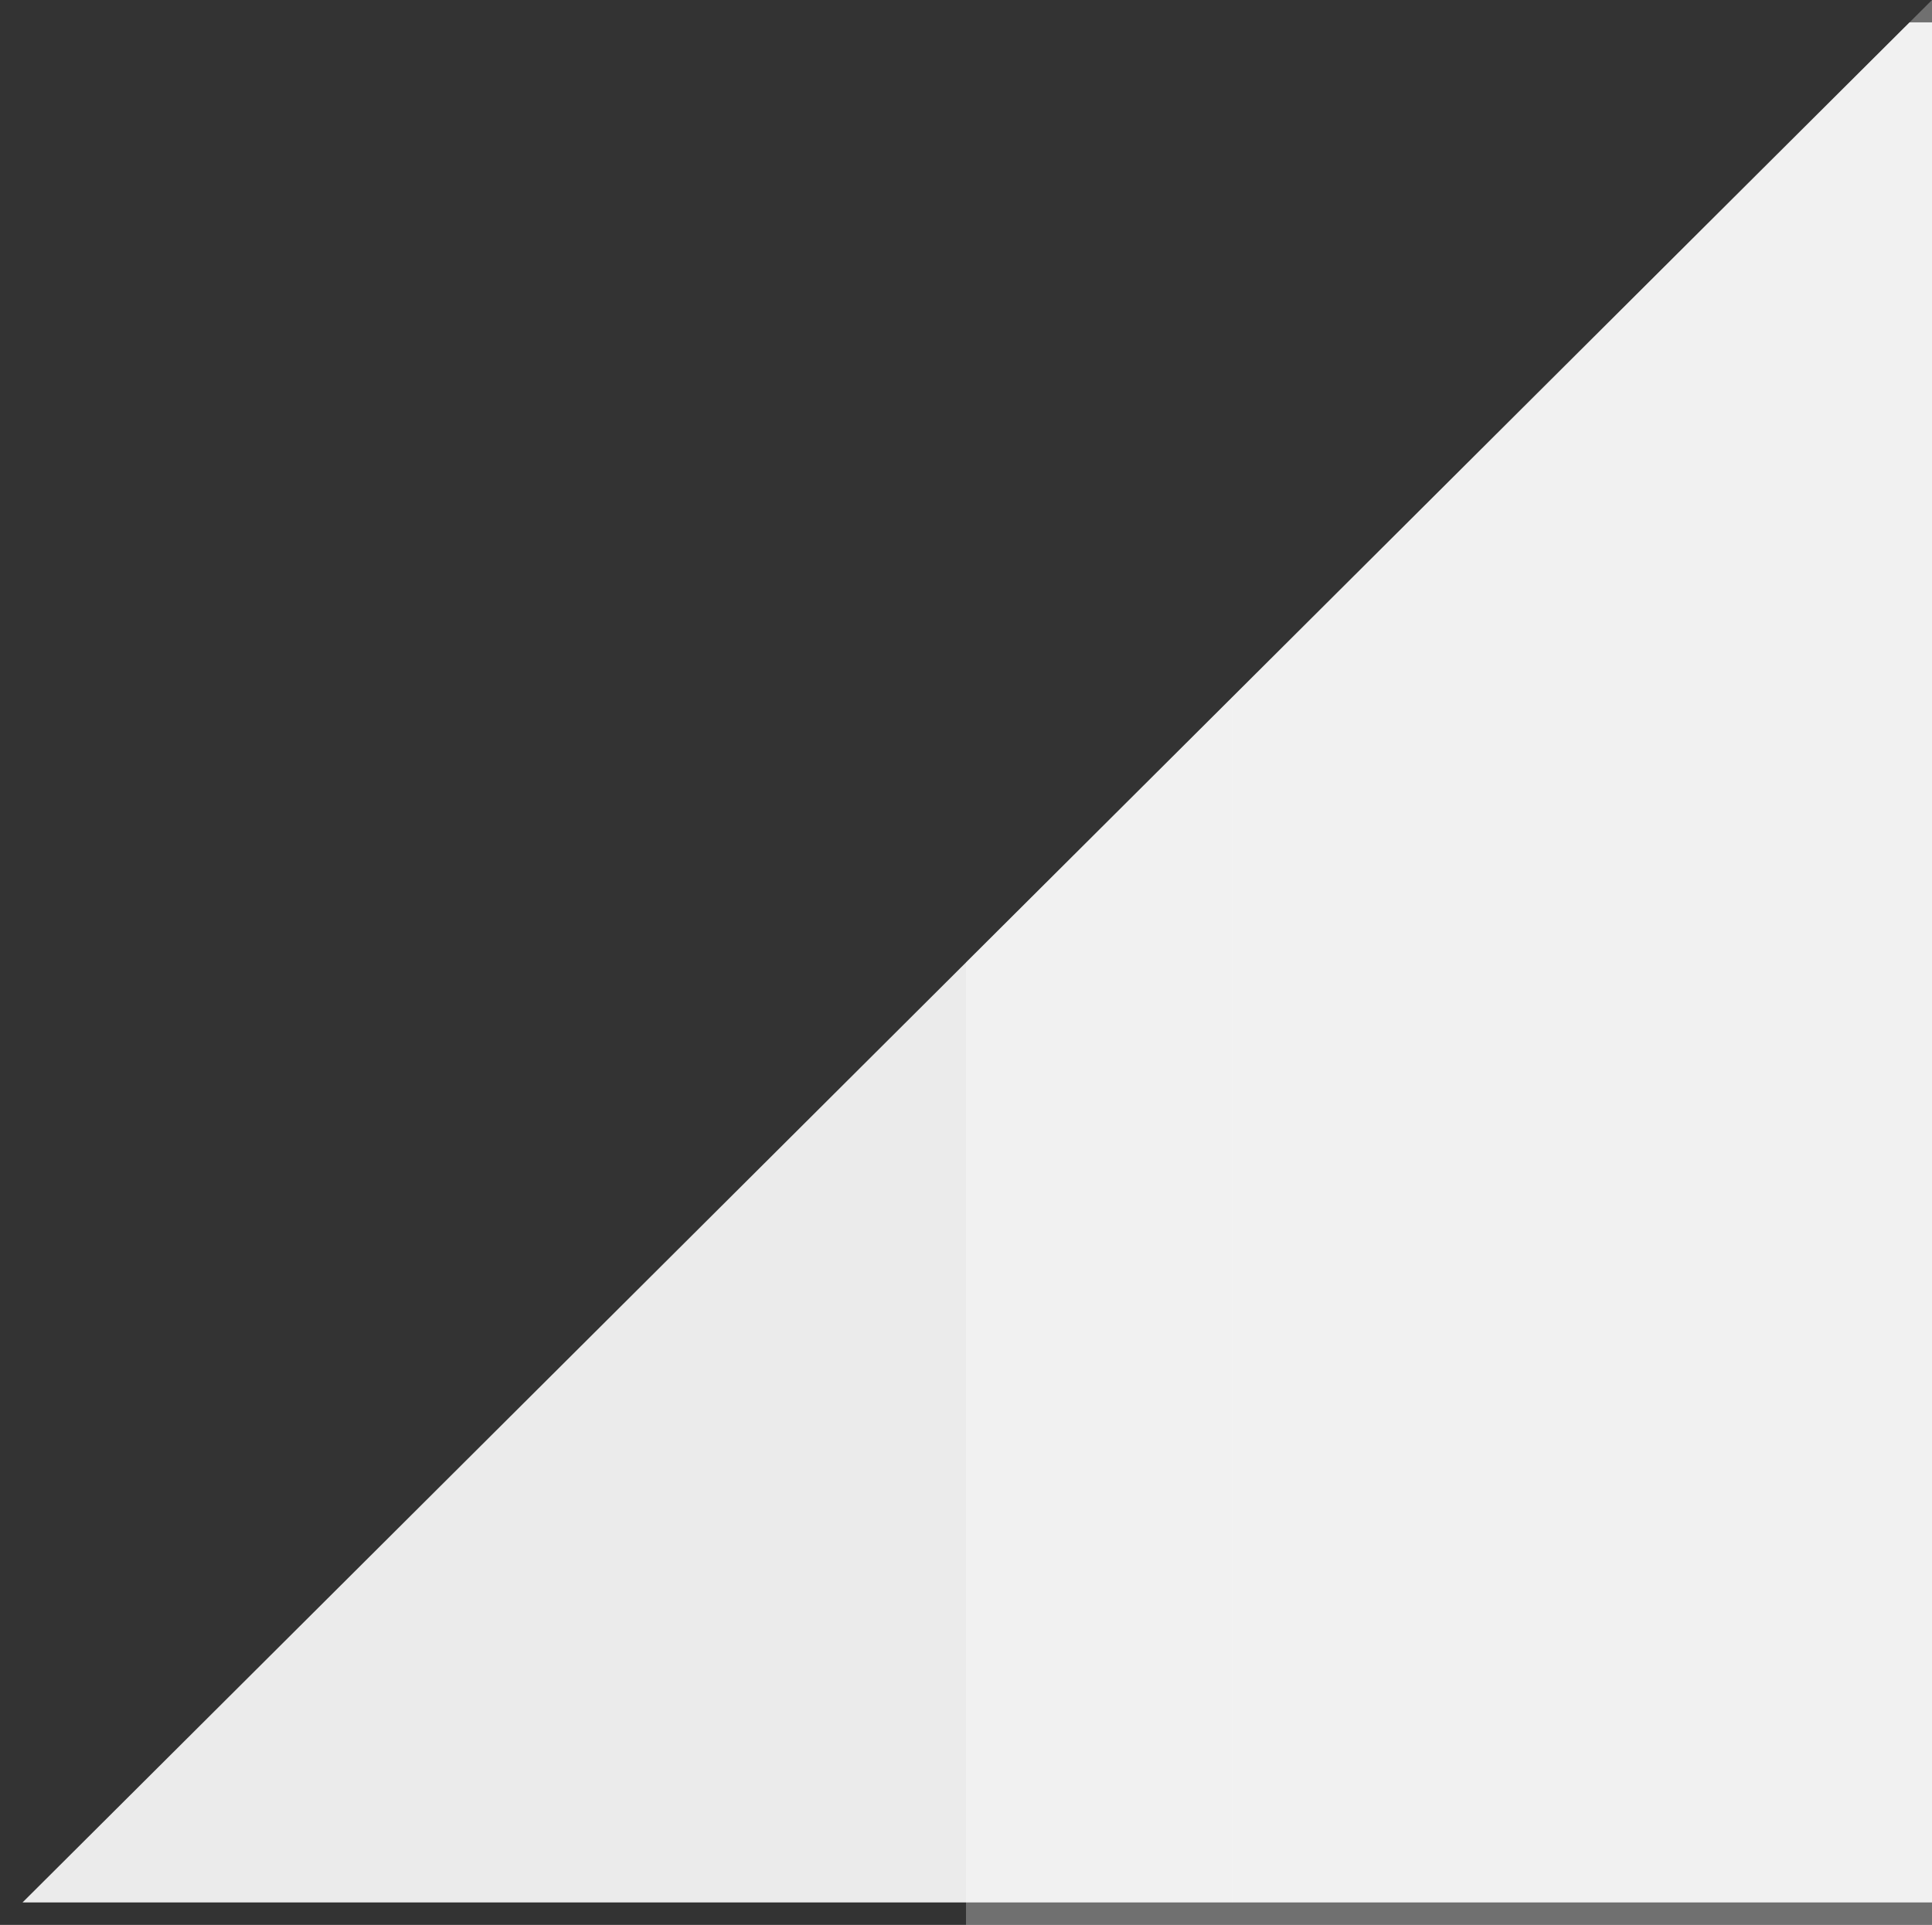 <svg xmlns="http://www.w3.org/2000/svg" xmlns:xlink="http://www.w3.org/1999/xlink" width="15.568" height="15.511" viewBox="0 0 15.568 15.511">
  <rect x="0" y="0" width="15.568" height="15.511" fill="#333333" stroke="none"/>
  <defs>
    <clipPath id="clip-path">
      <path id="reception_mask" data-name="reception mask" d="M15.568,15.511V0L0,15.511Z" transform="translate(324.39 7.755)"/>
    </clipPath>
  </defs>
  <g id="reception" transform="translate(-324.39 -7.755)">
    <g id="reception_mask-2" data-name="reception mask" clip-path="url(#clip-path)">
      <path id="Rectangle-path" d="M0,0V15.511H3.892V0Z" transform="translate(336.066 7.755)" fill="rgba(255,255,255,0.3)"/>
      <path id="Rectangle-path-2" data-name="Rectangle-path" d="M0,0V15.511H3.892V0Z" transform="translate(332.174 7.755)" fill="rgba(255,255,255,0.3)"/>
      <path id="Rectangle-path-3" data-name="Rectangle-path" d="M0,0V15.15H9.413V0Z" transform="translate(334.316 7.935)" fill="rgba(255,255,255,0.9)"/>
      <path id="Rectangle-path-4" data-name="Rectangle-path" d="M0,0V15.15H10.137V0Z" transform="translate(324.18 7.935)" fill="rgba(255,255,255,0.9)"/>
    </g>
  </g>
</svg>
